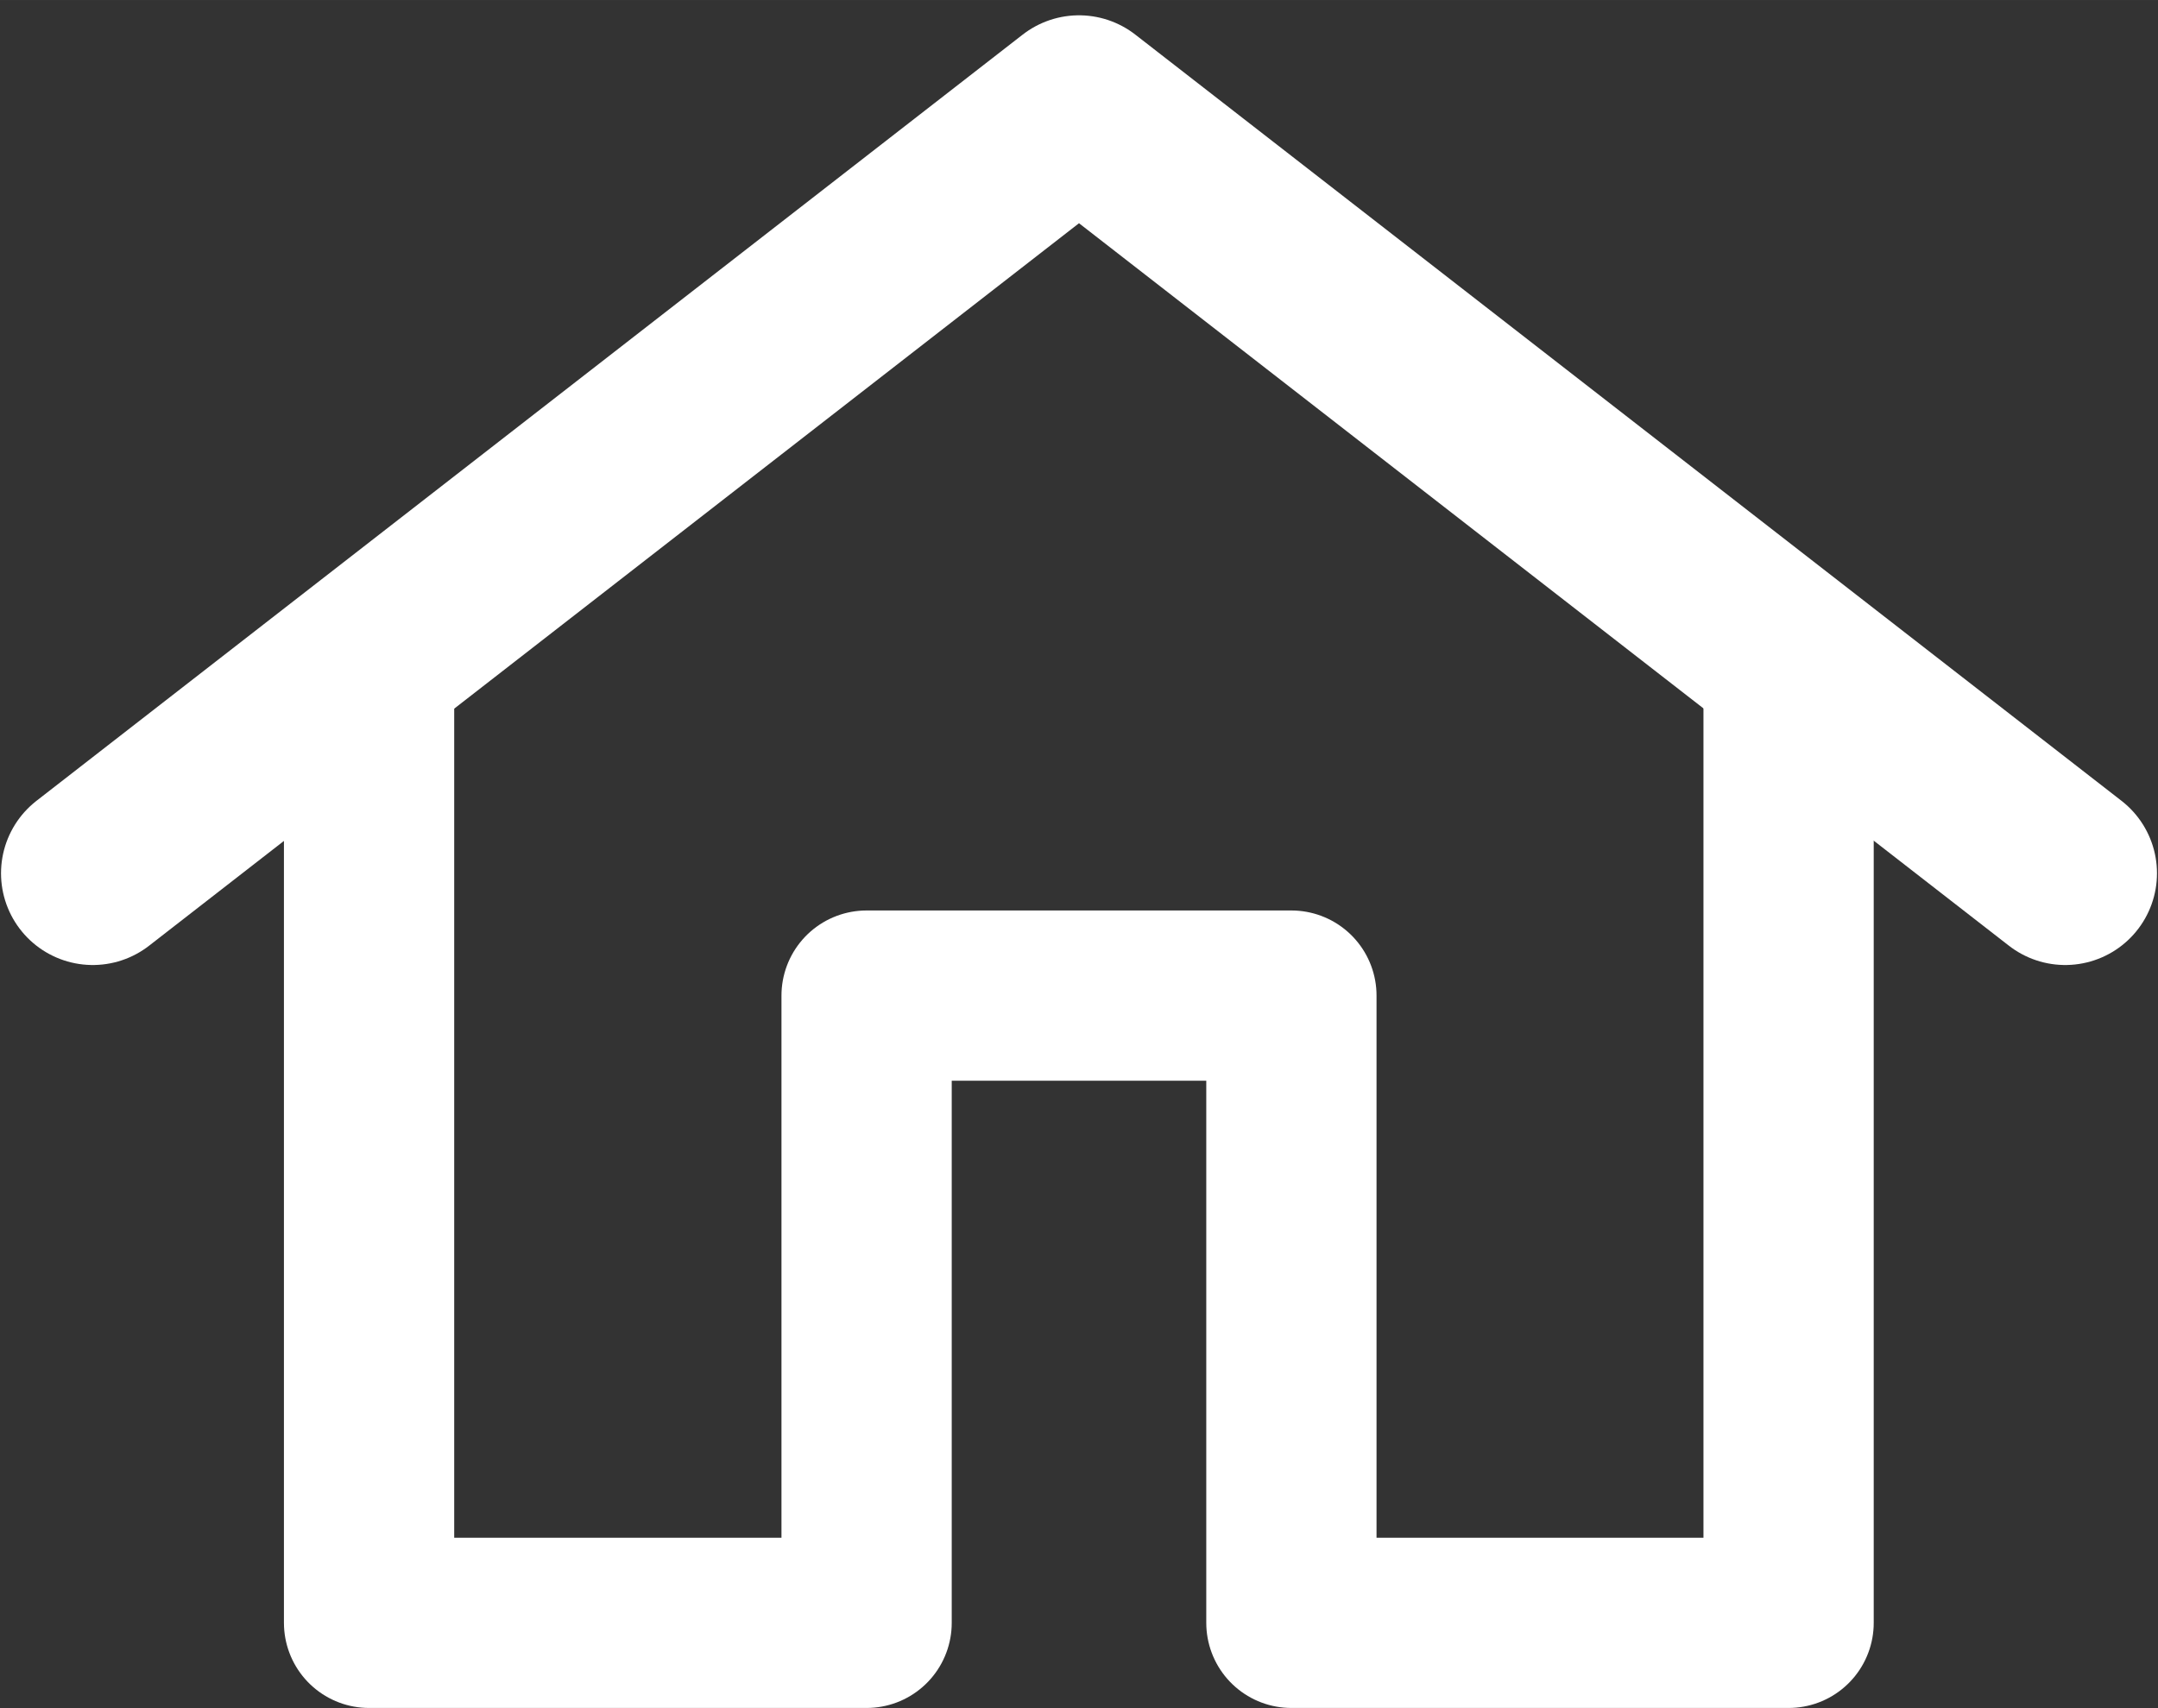 <svg height="19" viewBox="0 0 6.35 5.027" width="24" xmlns="http://www.w3.org/2000/svg"><rect x="0" y="0" width="6.35" height="5.027" fill="#333333" stroke="none"/><g fill="none" stroke="#fff" stroke-linejoin="round"><path d="M5.263 1.906v2.87H3.8V2.93h-.625M1.086 1.906v2.87H2.55V2.93h.626" stroke-width=".501"/><path d="M3.175.315L6.077 2.57M3.175.315L.273 2.57" stroke-linecap="round" stroke-width=".54"/></g></svg>